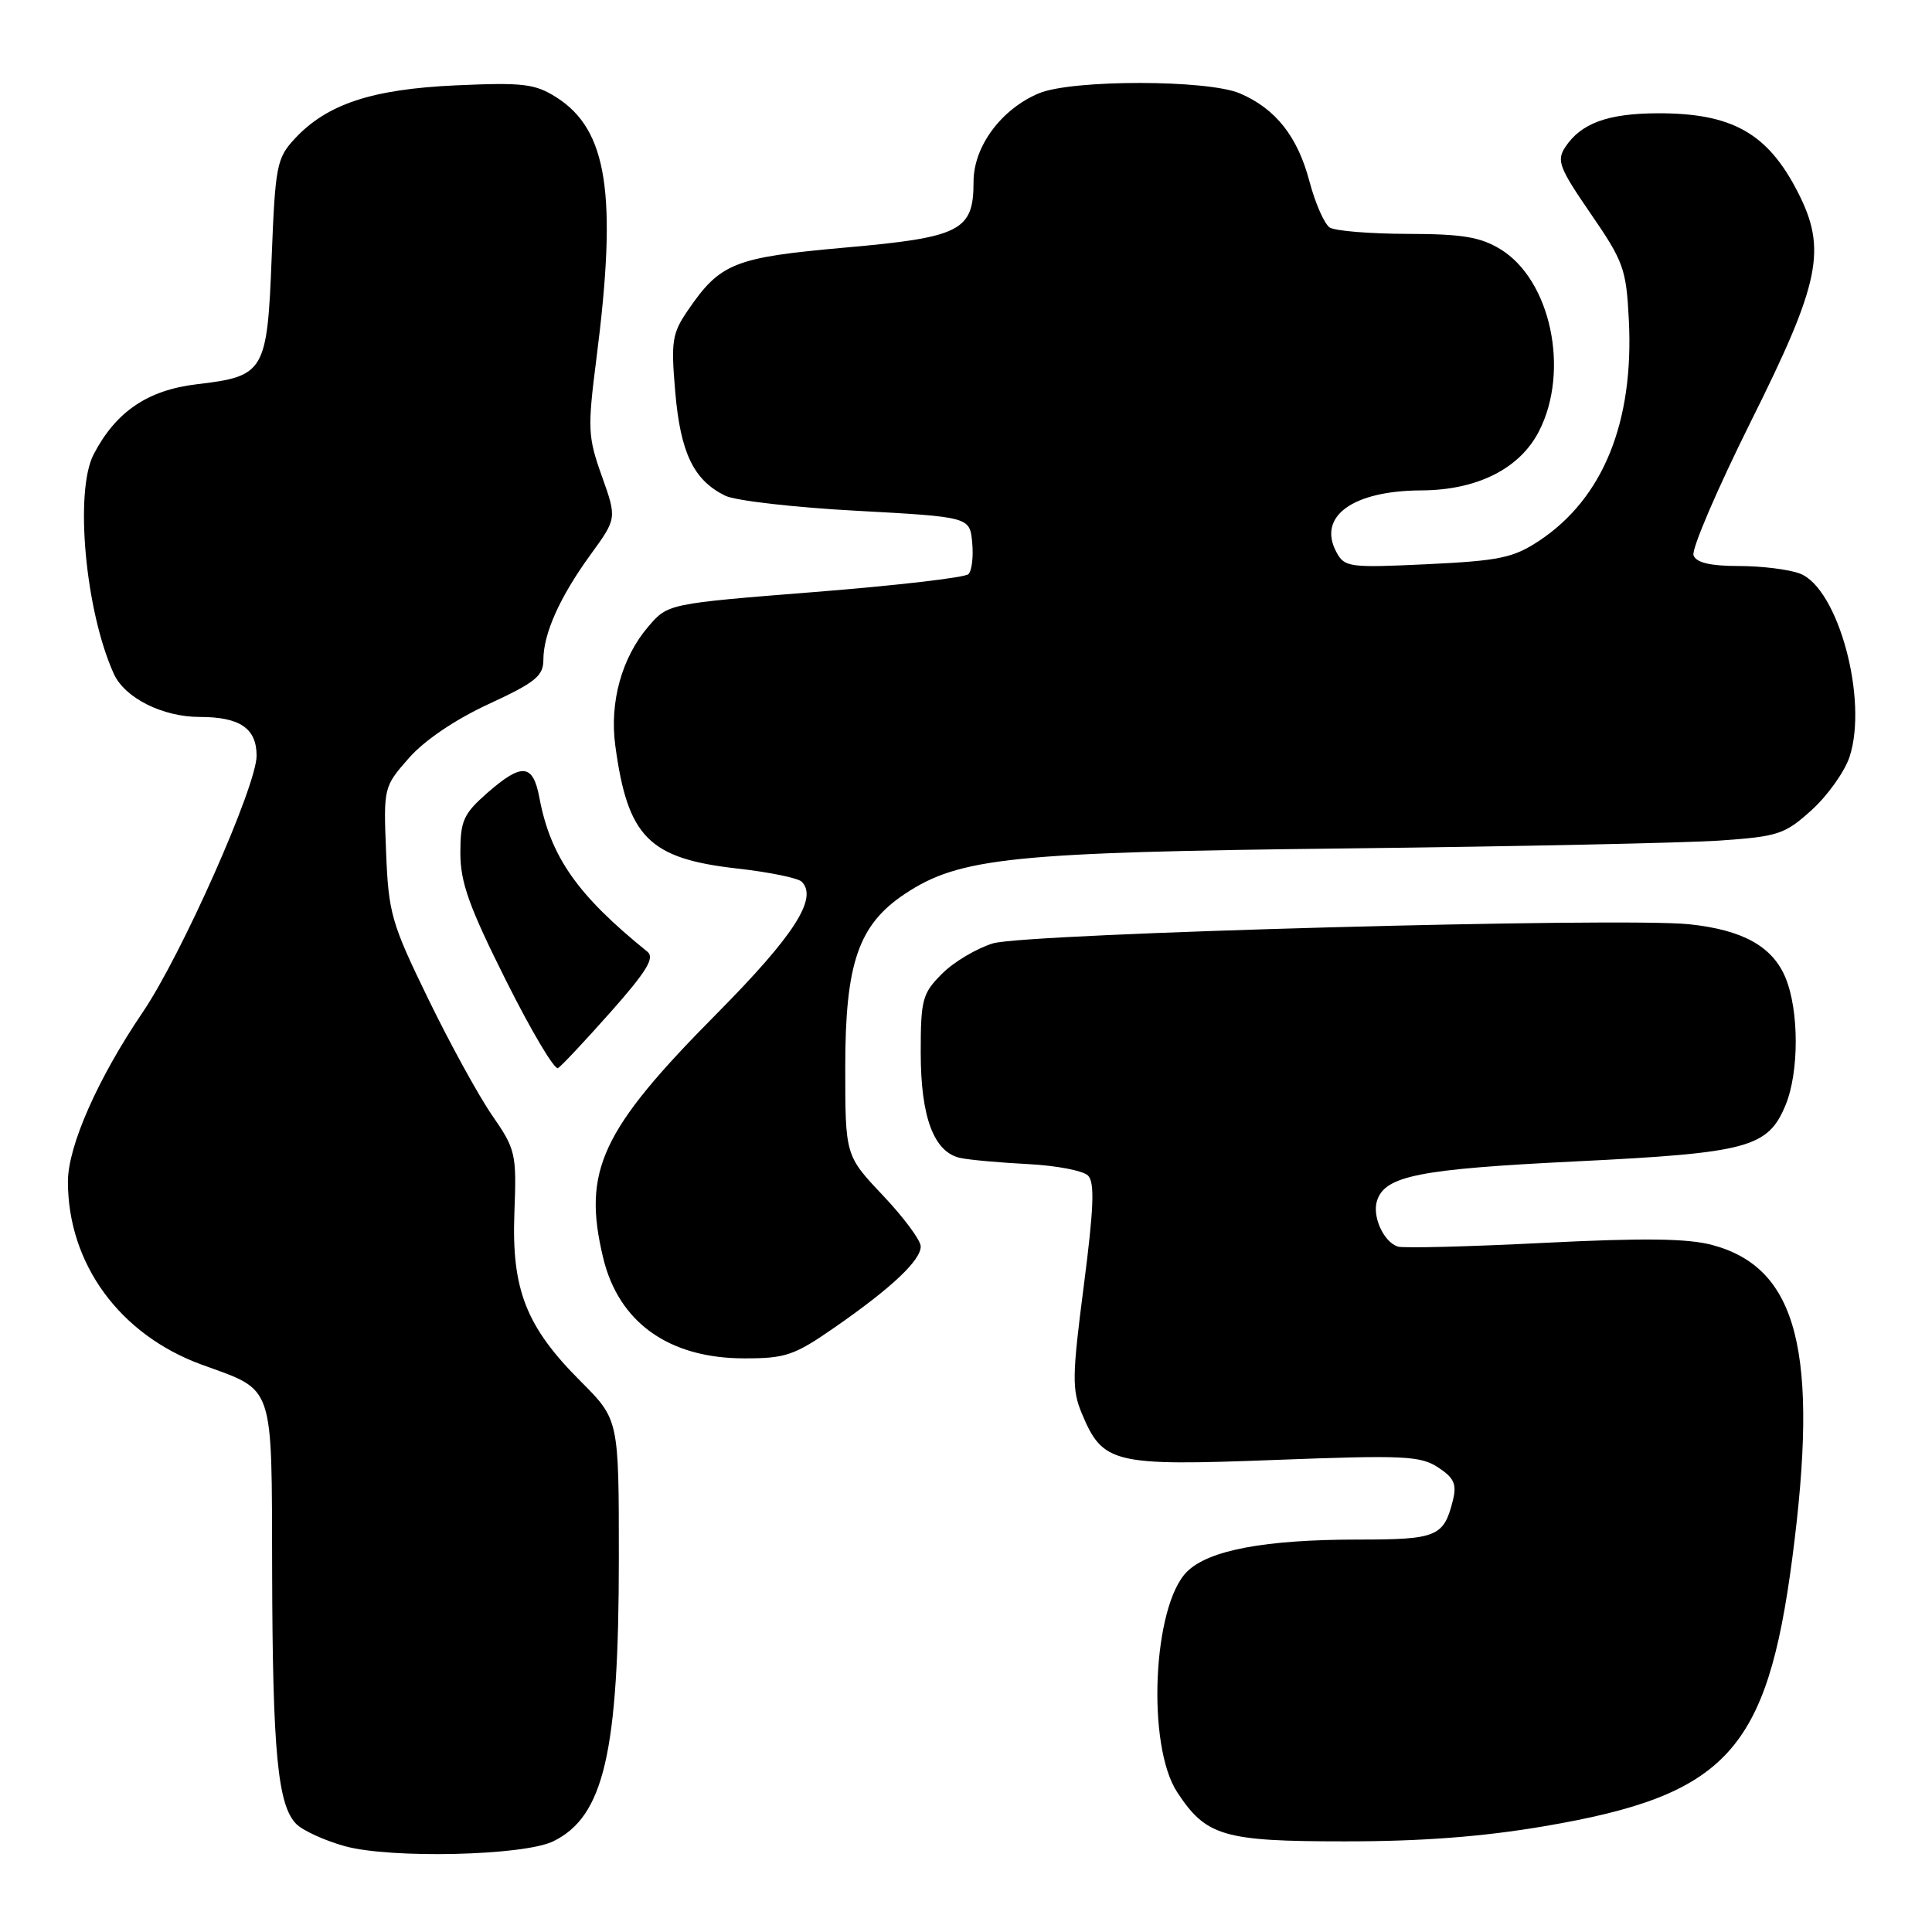 <?xml version="1.0" encoding="UTF-8" standalone="no"?>
<!DOCTYPE svg PUBLIC "-//W3C//DTD SVG 1.1//EN" "http://www.w3.org/Graphics/SVG/1.1/DTD/svg11.dtd" >
<svg xmlns="http://www.w3.org/2000/svg" xmlns:xlink="http://www.w3.org/1999/xlink" version="1.1" viewBox="0 0 256 256">
 <g >
 <path fill="currentColor"
d=" M 73.27 244.00 C 80.03 240.73 82.00 232.22 82.00 206.36 C 82.00 188.10 82.00 188.10 76.94 183.03 C 69.71 175.81 67.77 170.87 68.16 160.68 C 68.46 152.85 68.33 152.30 65.21 147.79 C 63.42 145.20 59.60 138.24 56.73 132.33 C 51.85 122.31 51.48 120.99 51.16 112.93 C 50.81 104.35 50.84 104.25 54.16 100.47 C 56.21 98.12 60.30 95.35 64.75 93.29 C 70.92 90.44 72.00 89.57 72.00 87.44 C 72.00 83.96 74.17 79.11 78.26 73.48 C 81.74 68.69 81.74 68.69 79.75 63.09 C 77.89 57.88 77.84 56.82 79.03 47.50 C 81.82 25.74 80.51 17.19 73.70 12.88 C 70.88 11.10 69.30 10.91 60.41 11.31 C 49.23 11.82 43.28 13.80 39.00 18.44 C 36.67 20.97 36.47 22.03 36.00 34.04 C 35.41 49.27 35.07 49.86 26.12 50.91 C 19.57 51.68 15.37 54.53 12.41 60.20 C 9.85 65.11 11.31 81.01 15.09 89.30 C 16.54 92.49 21.56 95.00 26.47 95.00 C 31.79 95.00 34.00 96.51 34.00 100.14 C 34.00 104.15 24.05 126.56 18.91 134.13 C 12.97 142.88 9.00 151.86 9.00 156.57 C 9.00 167.46 15.87 176.86 26.72 180.82 C 36.48 184.38 35.99 182.94 36.06 208.32 C 36.12 232.16 36.80 239.23 39.27 241.70 C 40.13 242.56 43.01 243.88 45.67 244.62 C 51.67 246.30 69.34 245.90 73.27 244.00 Z  M 204.65 241.98 C 228.76 237.88 234.13 232.07 237.49 206.45 C 241.06 179.18 238.22 168.03 226.93 164.98 C 223.65 164.09 217.82 164.02 204.50 164.69 C 194.60 165.19 185.92 165.41 185.22 165.18 C 183.34 164.57 181.80 161.19 182.46 159.11 C 183.51 155.80 188.01 154.91 208.83 153.89 C 231.61 152.77 234.24 152.07 236.58 146.47 C 238.40 142.10 238.40 133.90 236.58 129.53 C 234.85 125.40 230.93 123.22 223.84 122.47 C 214.87 121.52 135.95 123.68 131.58 125.00 C 129.42 125.66 126.38 127.46 124.83 129.02 C 122.22 131.63 122.00 132.43 122.00 139.47 C 122.00 148.06 123.75 152.70 127.27 153.44 C 128.50 153.70 132.54 154.06 136.25 154.25 C 139.96 154.44 143.52 155.12 144.17 155.77 C 145.07 156.67 144.94 160.07 143.61 170.35 C 142.06 182.31 142.03 184.14 143.35 187.30 C 146.13 193.94 147.48 194.27 168.93 193.45 C 185.97 192.80 188.21 192.90 190.56 194.44 C 192.69 195.84 193.05 196.66 192.51 198.83 C 191.31 203.62 190.38 204.00 180.01 204.00 C 167.61 204.00 160.14 205.40 157.27 208.27 C 152.74 212.81 151.92 231.28 155.98 237.47 C 159.81 243.31 162.11 243.99 178.15 243.99 C 188.28 244.00 196.46 243.38 204.65 241.98 Z  M 110.58 175.90 C 118.12 170.67 122.00 167.02 122.00 165.16 C 122.00 164.35 119.75 161.31 117.00 158.41 C 112.00 153.12 112.00 153.12 112.00 141.38 C 112.00 127.60 113.76 122.51 119.94 118.42 C 127.18 113.63 134.11 112.92 178.50 112.42 C 201.05 112.16 223.26 111.69 227.86 111.38 C 235.62 110.84 236.49 110.56 240.05 107.34 C 242.16 105.43 244.42 102.26 245.07 100.30 C 247.57 92.72 243.56 77.92 238.49 76.00 C 237.05 75.45 233.41 75.00 230.40 75.00 C 226.63 75.00 224.77 74.56 224.40 73.59 C 224.10 72.82 227.54 64.80 232.04 55.77 C 241.21 37.39 242.10 33.02 238.21 25.44 C 234.22 17.64 229.50 14.99 219.68 15.01 C 213.03 15.03 209.49 16.33 207.40 19.50 C 206.23 21.28 206.61 22.25 210.78 28.32 C 215.14 34.65 215.49 35.65 215.83 42.40 C 216.52 55.95 212.41 66.05 203.94 71.66 C 200.52 73.92 198.69 74.30 189.13 74.76 C 178.74 75.25 178.16 75.17 177.07 73.14 C 174.55 68.42 179.24 65.02 188.32 64.98 C 195.74 64.95 201.40 62.10 203.94 57.11 C 208.03 49.09 205.48 37.09 198.81 33.02 C 196.15 31.40 193.74 31.00 186.50 30.99 C 181.55 30.98 176.92 30.60 176.20 30.15 C 175.49 29.69 174.28 26.94 173.51 24.04 C 171.94 18.08 169.02 14.39 164.28 12.37 C 159.98 10.54 142.06 10.53 137.67 12.36 C 132.67 14.45 129.00 19.41 129.00 24.08 C 129.00 30.59 127.32 31.45 111.94 32.81 C 97.30 34.11 95.44 34.85 91.17 41.09 C 89.05 44.18 88.89 45.20 89.48 52.00 C 90.17 60.01 91.92 63.64 96.09 65.68 C 97.42 66.34 105.25 67.24 113.50 67.68 C 128.50 68.50 128.50 68.50 128.82 71.88 C 129.00 73.73 128.78 75.62 128.32 76.08 C 127.87 76.53 118.72 77.59 108.00 78.44 C 88.50 79.99 88.50 79.99 85.90 83.03 C 82.39 87.13 80.75 93.04 81.53 98.80 C 83.17 110.95 85.97 113.77 97.74 115.09 C 101.92 115.56 105.74 116.34 106.23 116.83 C 108.41 119.01 105.23 123.96 94.97 134.32 C 79.64 149.78 77.15 155.13 79.92 166.66 C 81.97 175.23 88.63 179.98 98.58 179.99 C 104.09 180.00 105.24 179.61 110.58 175.90 Z  M 80.93 134.08 C 85.69 128.71 86.78 126.91 85.79 126.11 C 76.51 118.62 72.94 113.53 71.47 105.69 C 70.62 101.17 69.15 101.05 64.53 105.10 C 61.41 107.85 61.00 108.76 61.00 113.03 C 61.00 116.93 62.16 120.16 67.06 129.95 C 70.39 136.60 73.49 141.82 73.94 141.53 C 74.40 141.25 77.54 137.90 80.93 134.08 Z "/>
</g>
</svg>